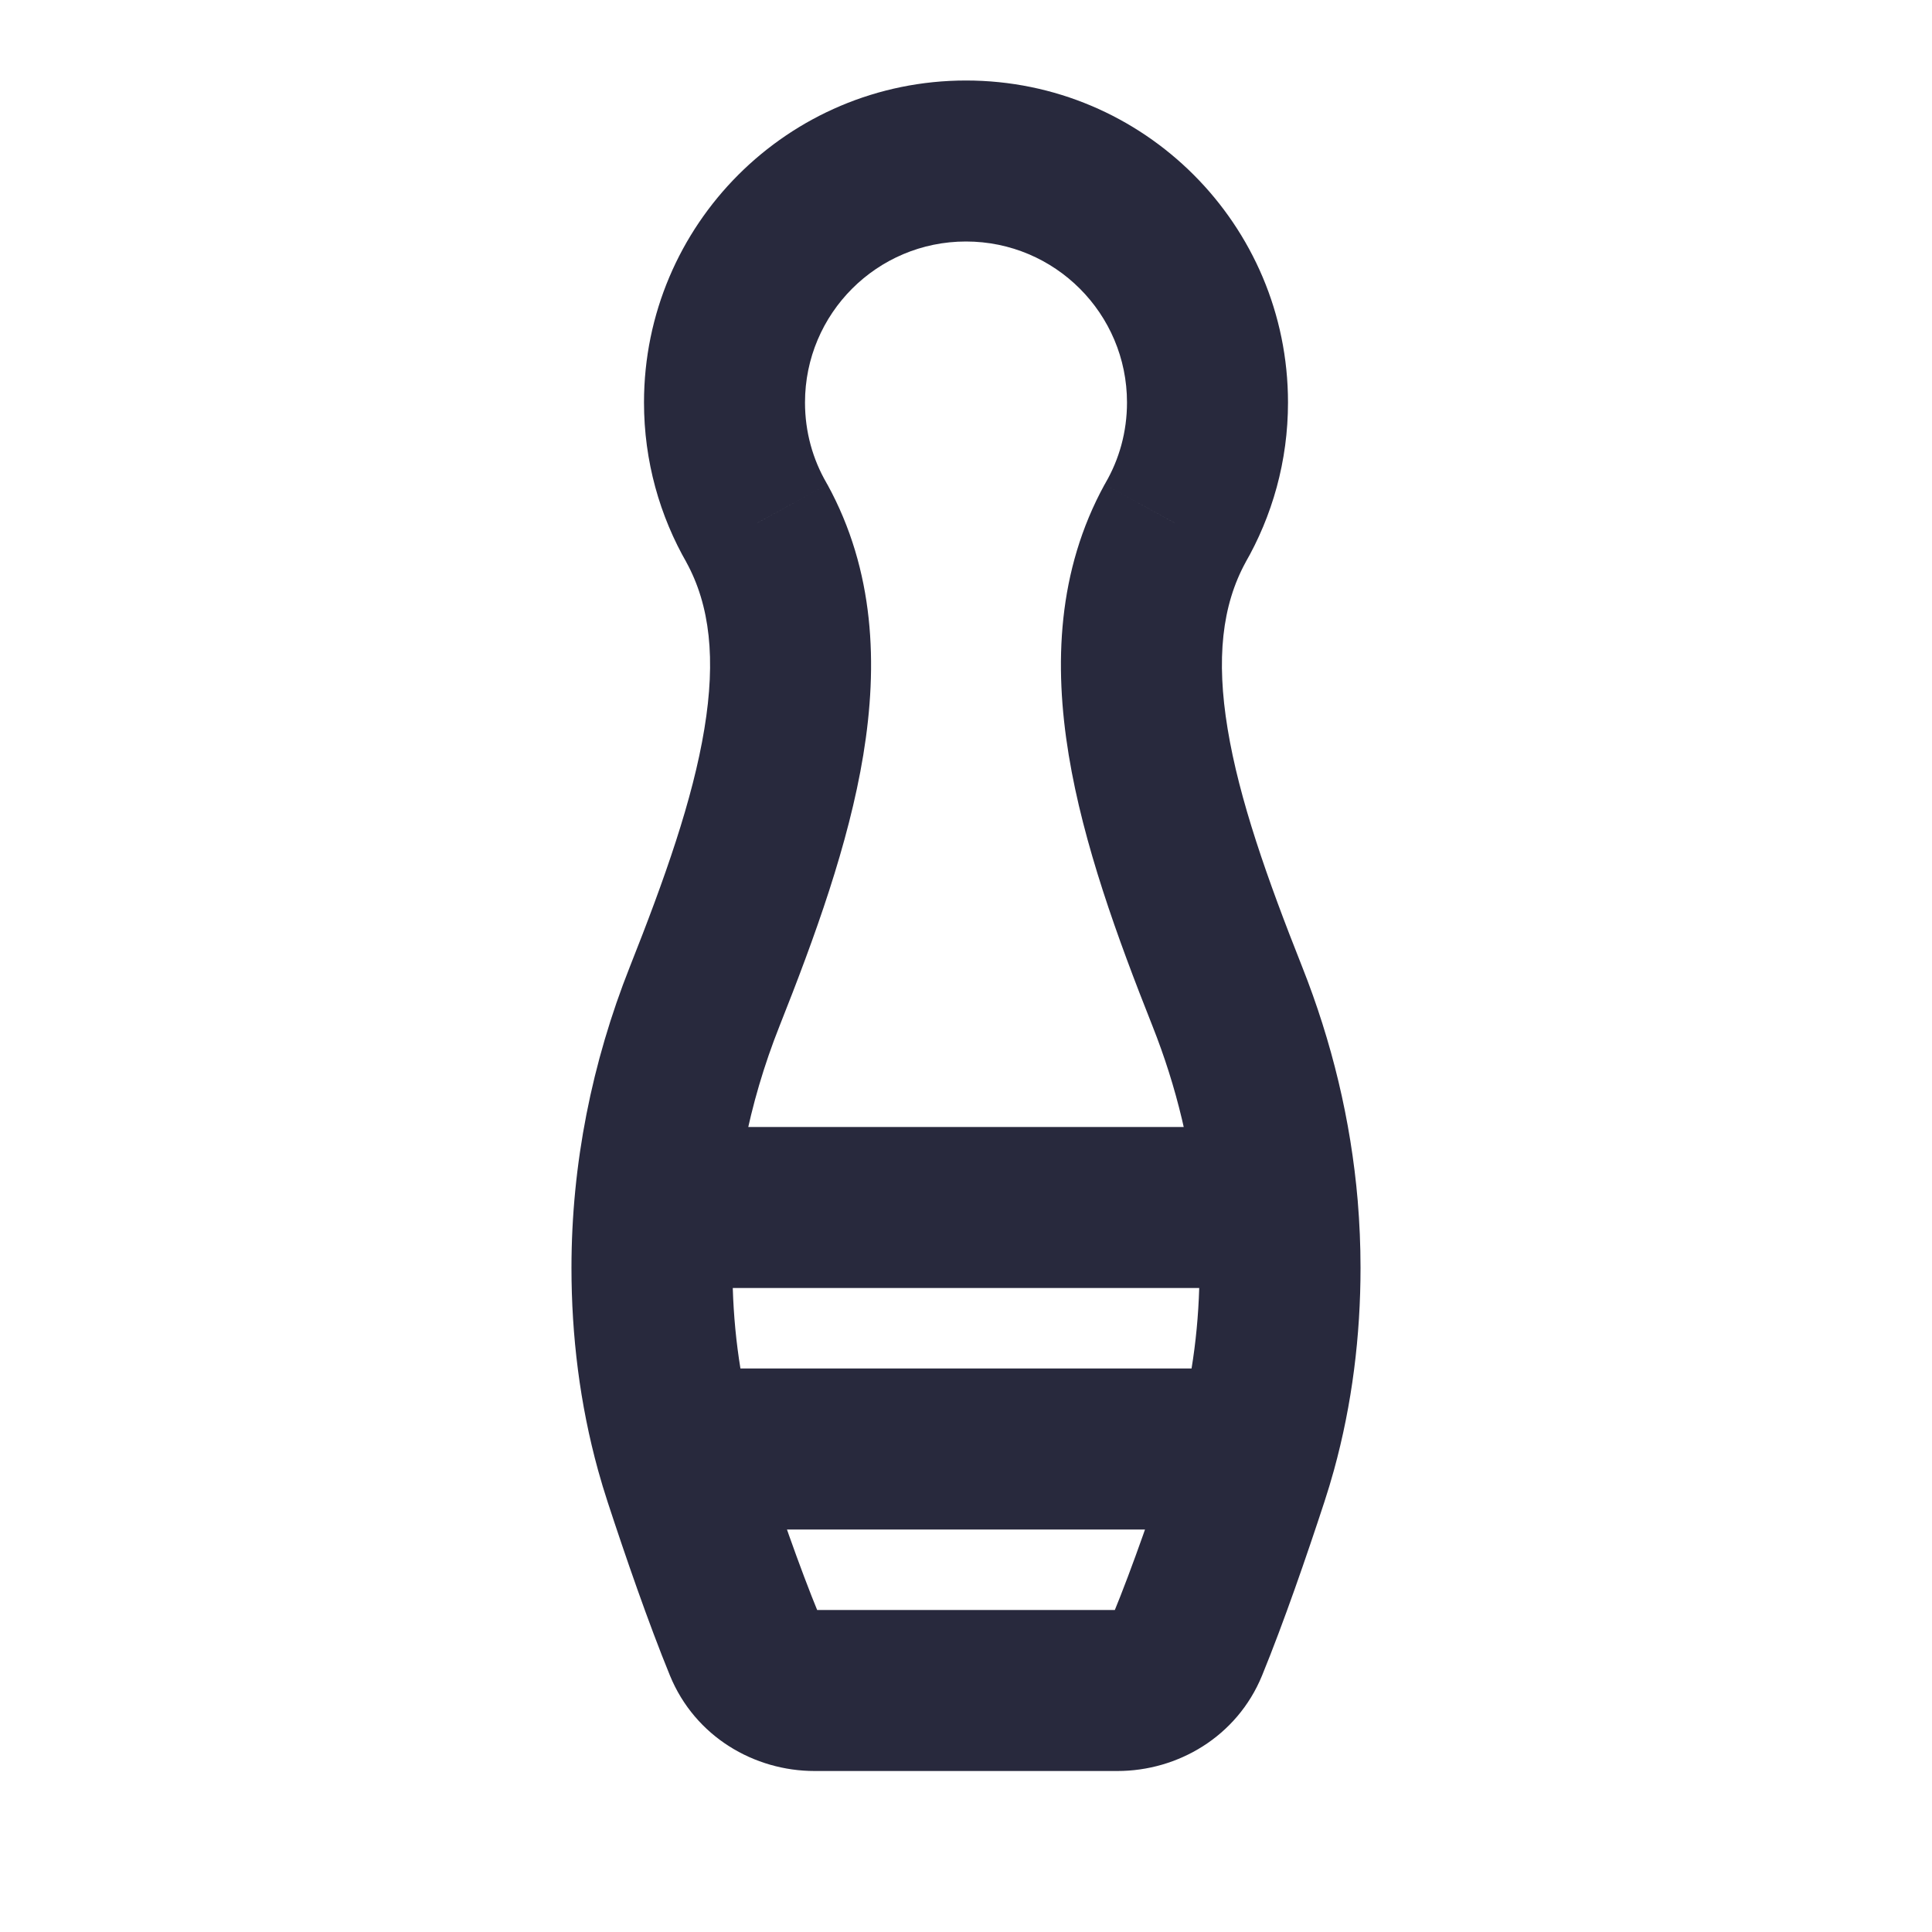 <svg width="24" height="24" viewBox="0 0 24 24" fill="none" xmlns="http://www.w3.org/2000/svg">
<path d="M9.401 6.5L10.278 6.018L10.272 6.009L10.267 5.999L9.401 6.5ZM8.754 12.379L9.683 12.747L9.683 12.747L8.754 12.379ZM8.498 18.346L7.548 18.657L8.498 18.346ZM9.248 20.436L10.174 20.057L10.174 20.057L9.248 20.436ZM14.599 6.5L13.733 5.999L13.728 6.009L13.722 6.018L14.599 6.5ZM15.246 12.379L14.317 12.747V12.747L15.246 12.379ZM15.502 18.346L16.452 18.657L15.502 18.346ZM14.752 20.436L13.826 20.057L13.826 20.057L14.752 20.436ZM10 5C10 3.895 10.895 3 12 3V1C9.791 1 8 2.791 8 5H10ZM10.267 5.999C10.097 5.706 10 5.366 10 5H8C8 5.727 8.195 6.411 8.536 7.001L10.267 5.999ZM8.525 6.982C8.821 7.521 8.893 8.188 8.75 9.054C8.606 9.931 8.26 10.911 7.824 12.01L9.683 12.747C10.122 11.641 10.542 10.487 10.724 9.379C10.908 8.259 10.866 7.09 10.278 6.018L8.525 6.982ZM7.548 18.657C7.767 19.326 8.053 20.156 8.323 20.816L10.174 20.057C9.931 19.467 9.664 18.693 9.449 18.035L7.548 18.657ZM8.323 20.816C8.635 21.575 9.371 22 10.118 22V20C10.116 20 10.122 19.999 10.133 20.007C10.147 20.015 10.164 20.033 10.174 20.057L8.323 20.816ZM7.824 12.01C7.354 13.195 7.099 14.461 7.099 15.749H9.099C9.099 14.726 9.301 13.709 9.683 12.747L7.824 12.01ZM16 5C16 2.791 14.209 1 12 1V3C13.105 3 14 3.896 14 5H16ZM15.464 7.001C15.805 6.411 16 5.727 16 5H14C14 5.366 13.903 5.706 13.733 5.999L15.464 7.001ZM13.722 6.018C13.134 7.09 13.092 8.259 13.276 9.379C13.458 10.487 13.878 11.641 14.317 12.747L16.176 12.01C15.74 10.911 15.394 9.931 15.25 9.054C15.107 8.188 15.179 7.521 15.475 6.982L13.722 6.018ZM14.551 18.035C14.335 18.693 14.069 19.467 13.826 20.057L15.677 20.816C15.947 20.156 16.233 19.326 16.452 18.657L14.551 18.035ZM13.826 20.057C13.836 20.033 13.853 20.015 13.867 20.007C13.878 19.999 13.884 20 13.882 20V22C14.629 22 15.365 21.575 15.677 20.816L13.826 20.057ZM10.118 22H13.882V20H10.118V22ZM14.317 12.747C14.616 13.501 14.805 14.288 14.873 15.085L16.866 14.915C16.781 13.916 16.544 12.938 16.176 12.01L14.317 12.747ZM14.873 15.085C14.892 15.306 14.901 15.527 14.901 15.749H16.901C16.901 15.47 16.889 15.192 16.866 14.915L14.873 15.085ZM8.099 16H15.869V14H8.099V16ZM7.099 15.749C7.099 16.591 7.202 17.439 7.43 18.266L9.358 17.734C9.182 17.096 9.099 16.428 9.099 15.749H7.099ZM7.43 18.266C7.466 18.397 7.506 18.528 7.548 18.657L9.449 18.035C9.416 17.935 9.386 17.835 9.358 17.734L7.43 18.266ZM14.901 15.749C14.901 16.428 14.818 17.096 14.642 17.734L16.57 18.266C16.798 17.439 16.901 16.591 16.901 15.749H14.901ZM14.642 17.734C14.614 17.835 14.584 17.935 14.551 18.035L16.452 18.657C16.494 18.528 16.534 18.397 16.57 18.266L14.642 17.734ZM8.394 19H15.606V17H8.394V19Z" fill="#28293D"/>
</svg>
